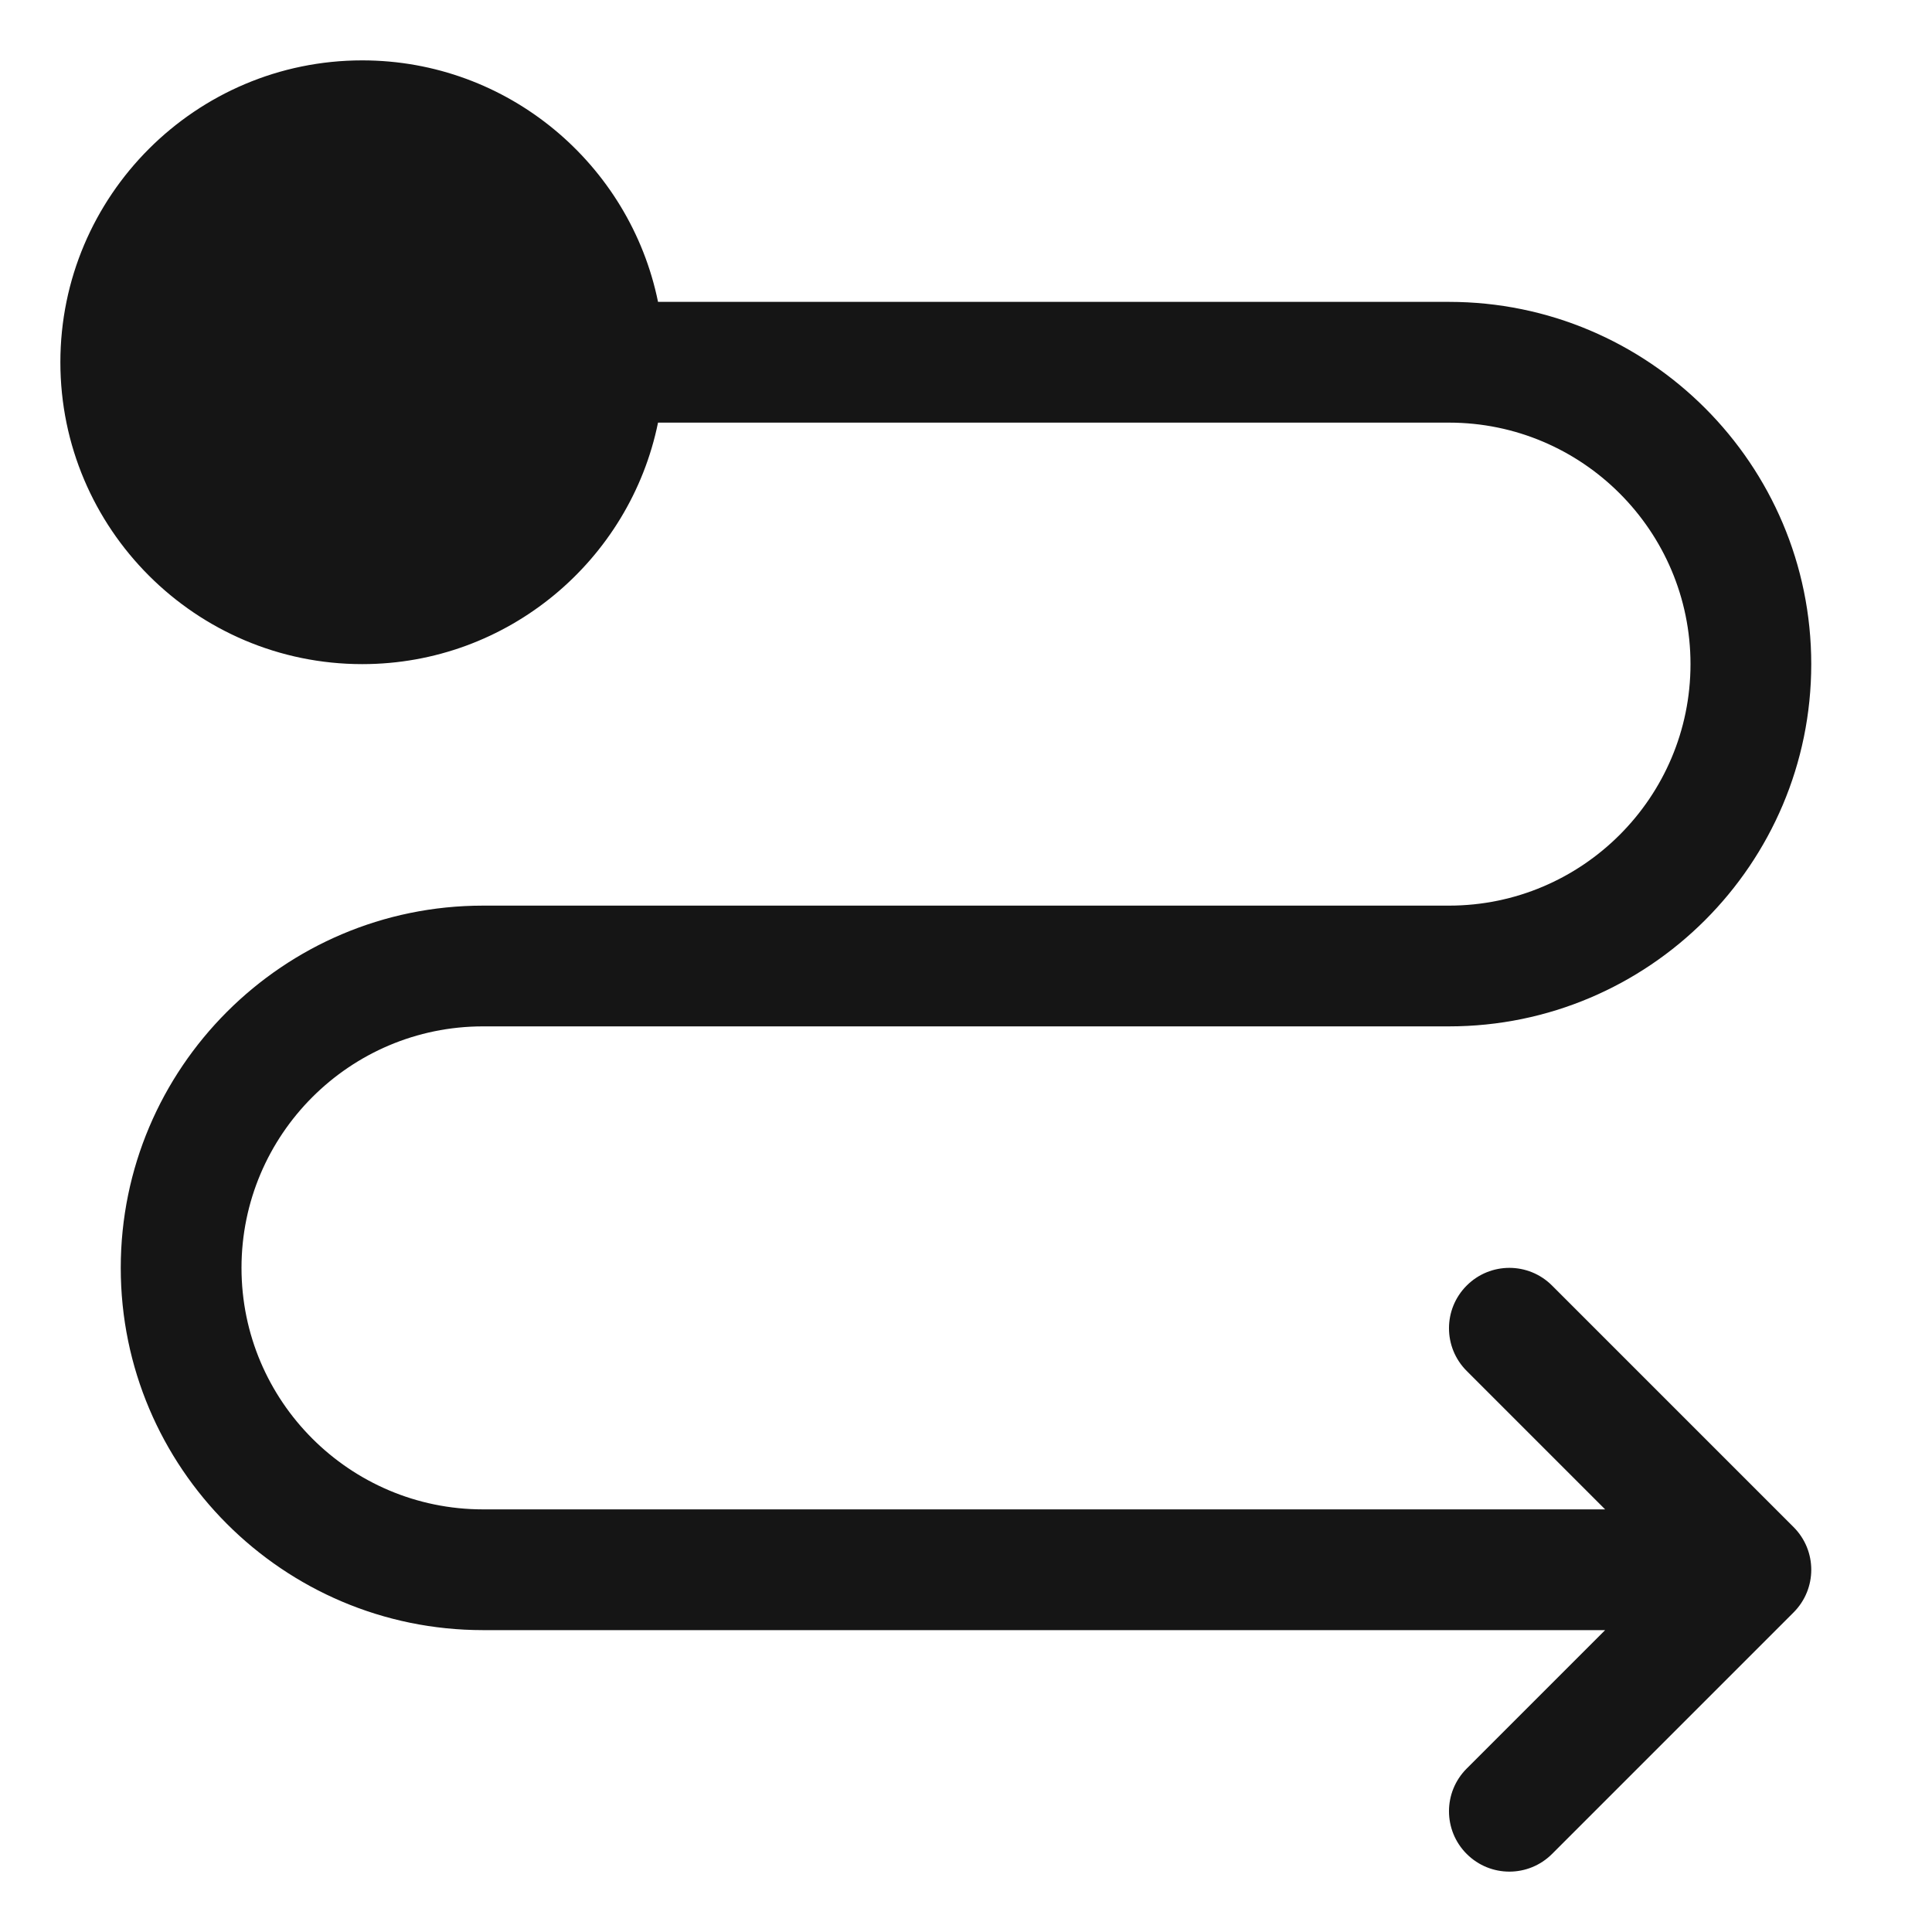 <?xml version="1.0" encoding="UTF-8"?><svg xmlns="http://www.w3.org/2000/svg" width="32" height="32" viewBox="0 0 32 32"><defs><style>.uuid-996f8278-6e66-4bd7-80fb-13d967491965{fill:none;}.uuid-01ec665d-c346-49ee-856e-b633a1096d28{fill:#151515;}</style></defs><g id="uuid-17912cd6-534e-4558-9222-1f7600ae1ea9"><rect class="uuid-996f8278-6e66-4bd7-80fb-13d967491965" width="32" height="32"/></g><g id="uuid-b48434c5-e735-4ee2-a212-f17de6b8ca10"><path class="uuid-01ec665d-c346-49ee-856e-b633a1096d28" d="M25.707,21.293c-.391-.391-1.023-.391-1.414,0s-.391,1.023,0,1.414l2.293,2.293H8c-2.206,0-4-1.794-4-4s1.794-4,4-4h16c3.309,0,6-2.691,6-6s-2.691-6-6-6h-13.101c-.465-2.279-2.485-4-4.899-4C3.243,1,1,3.243,1,6s2.243,5,5,5c2.414,0,4.434-1.721,4.899-4h13.101c2.206,0,4,1.794,4,4s-1.794,4-4,4H8c-3.309,0-6,2.691-6,6s2.691,6,6,6h18.586l-2.293,2.293c-.391.391-.391,1.023,0,1.414.195.195.451.293.707.293s.512-.098.707-.293l4-4c.391-.391.391-1.023,0-1.414l-4-4Z"/></g></svg>